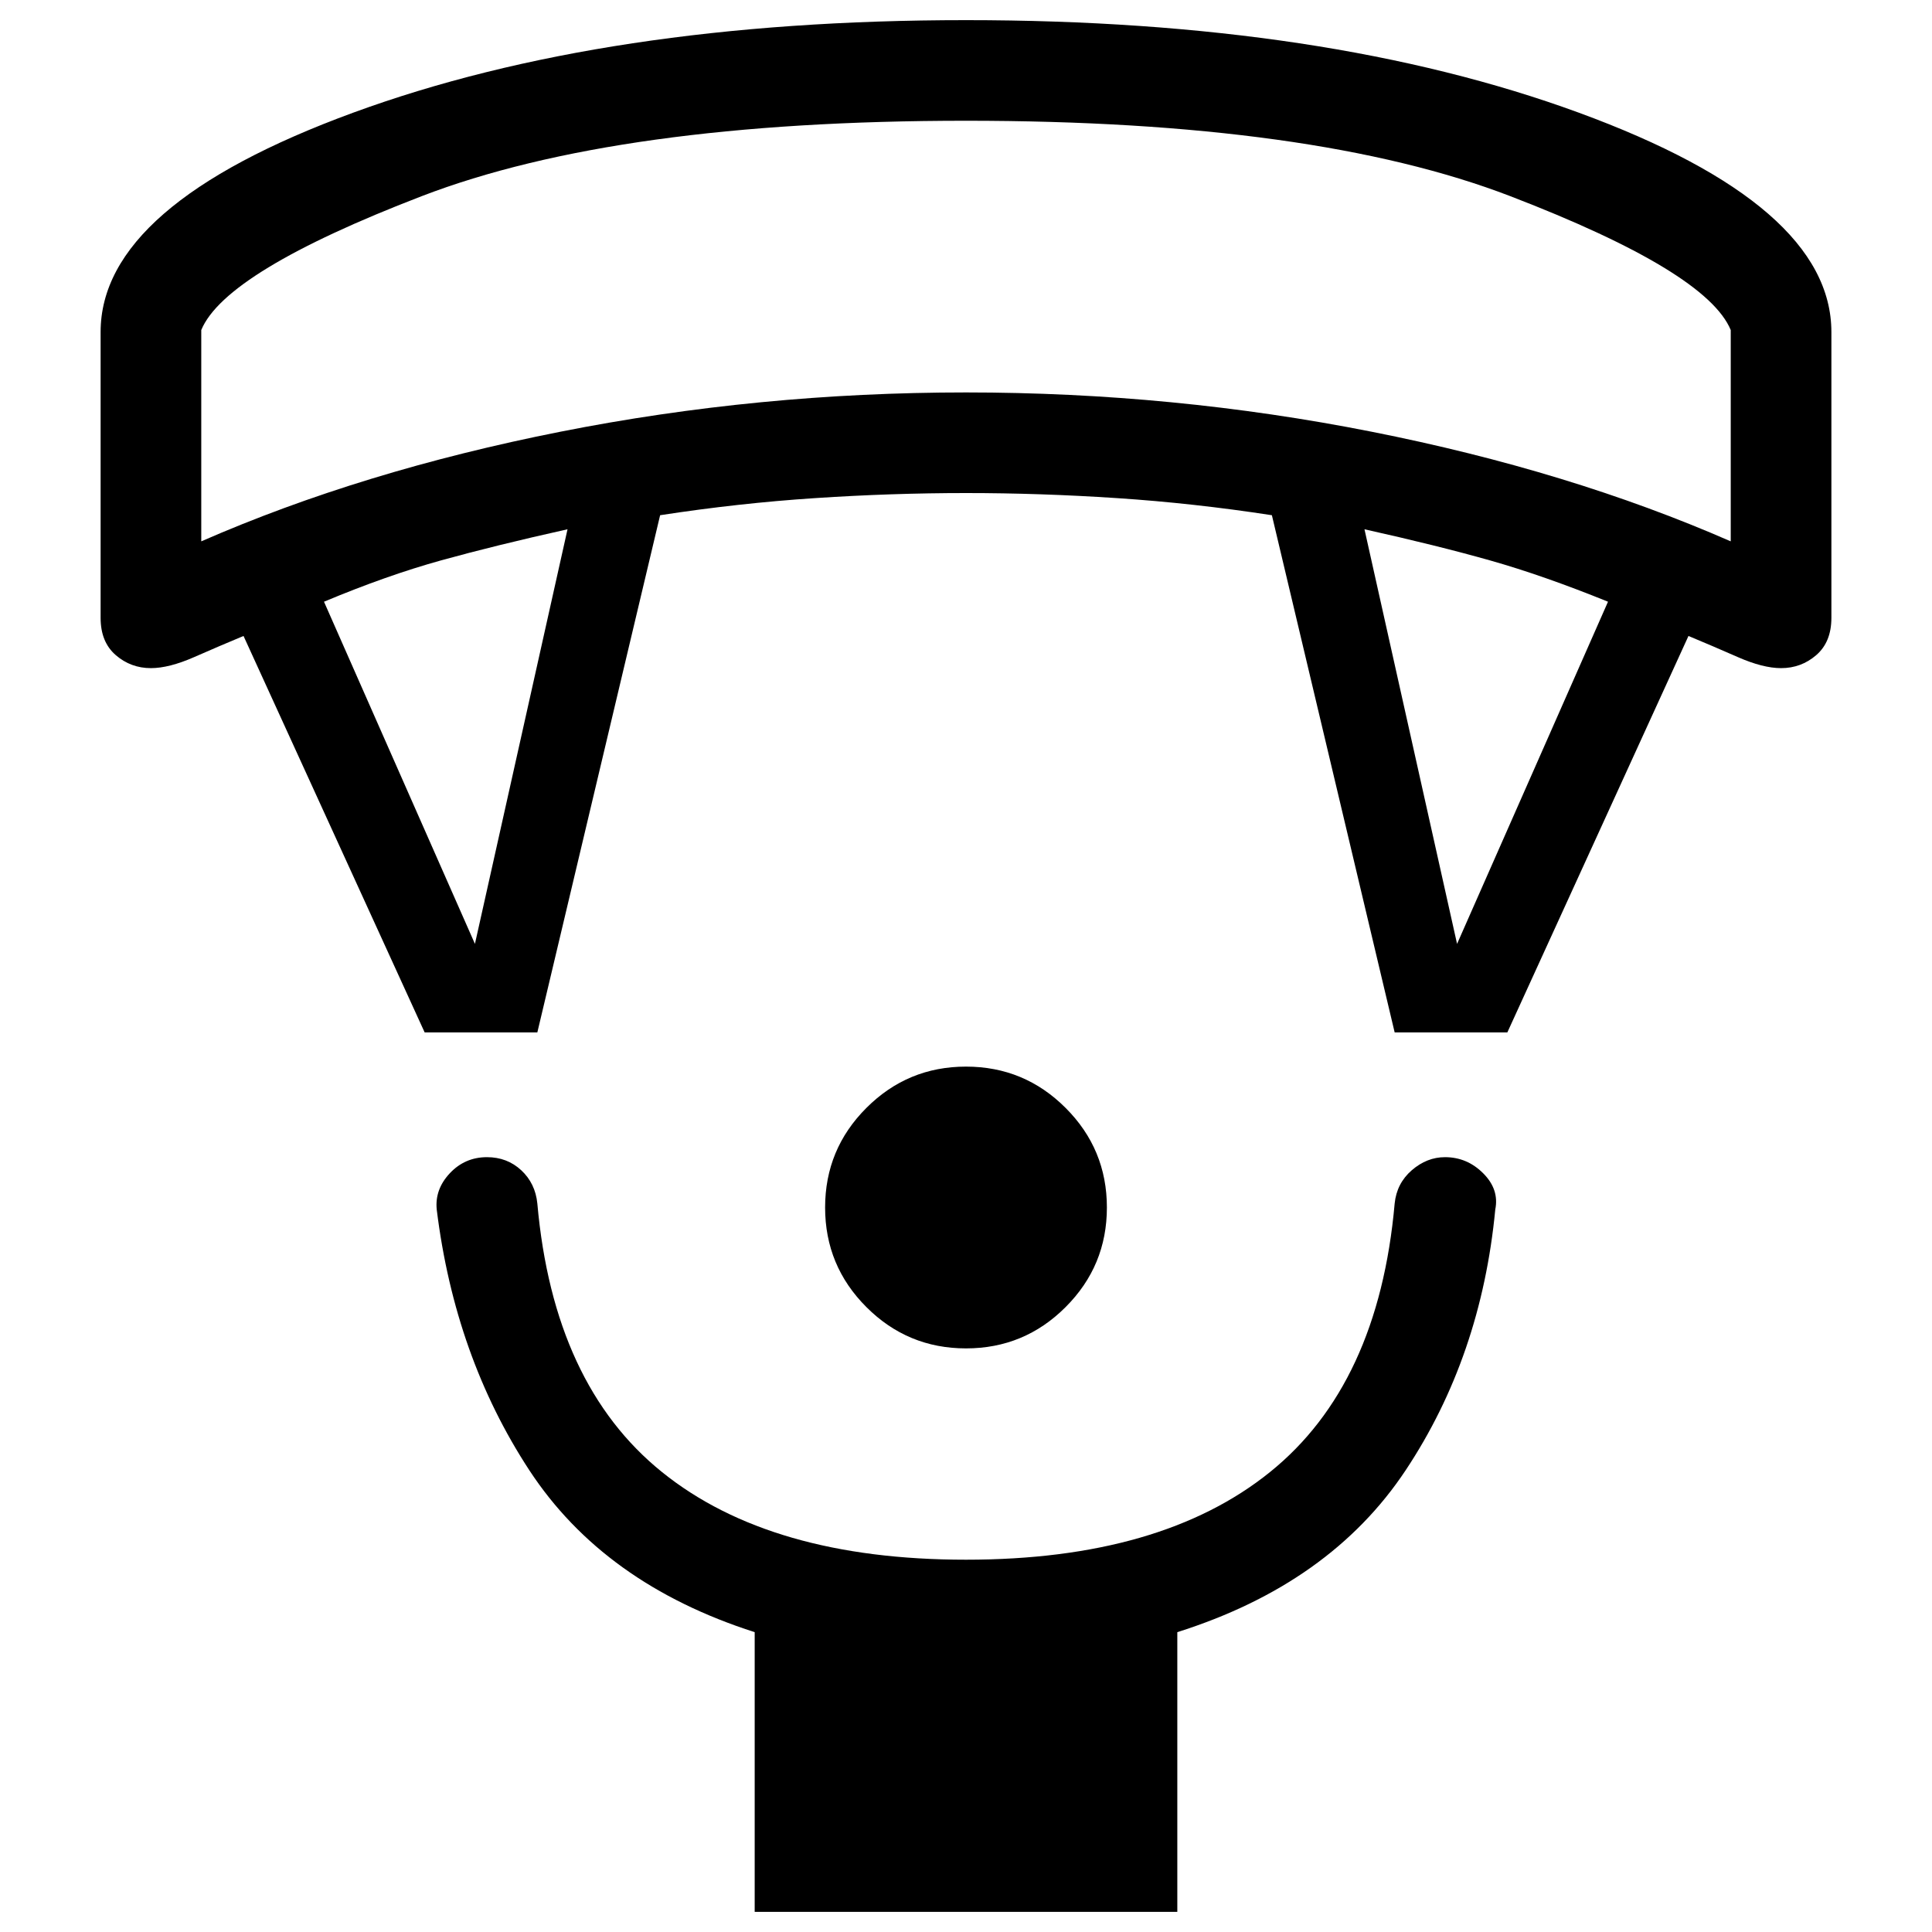<svg xmlns="http://www.w3.org/2000/svg" height="40" width="40"><path d="M20 27.917Q18.792 27.917 17.938 27.062Q17.083 26.208 17.083 25Q17.083 23.792 17.938 22.938Q18.792 22.083 20 22.083Q21.208 22.083 22.062 22.938Q22.917 23.792 22.917 25Q22.917 26.208 22.062 27.062Q21.208 27.917 20 27.917ZM15.625 39.583V33.792Q12.5 32.792 10.958 30.438Q9.417 28.083 9.042 25.042Q9 24.625 9.312 24.292Q9.625 23.958 10.083 23.958Q10.5 23.958 10.792 24.229Q11.083 24.5 11.125 24.917Q11.458 28.667 13.708 30.479Q15.958 32.292 20 32.292Q24.042 32.292 26.292 30.479Q28.542 28.667 28.875 24.917Q28.917 24.5 29.229 24.229Q29.542 23.958 29.917 23.958Q30.375 23.958 30.708 24.292Q31.042 24.625 30.958 25.042Q30.667 28.083 29.104 30.438Q27.542 32.792 24.375 33.792V39.583ZM8.792 21.375 5.042 13.167Q4.542 13.375 4.021 13.604Q3.5 13.833 3.125 13.833Q2.708 13.833 2.396 13.563Q2.083 13.292 2.083 12.792V6.875Q2.083 4.25 7.312 2.333Q12.542 0.417 20 0.417Q27.458 0.417 32.688 2.333Q37.917 4.25 37.917 6.875V12.792Q37.917 13.292 37.604 13.563Q37.292 13.833 36.875 13.833Q36.5 13.833 35.979 13.604Q35.458 13.375 34.958 13.167L31.208 21.375H28.875L26.333 10.667Q24.708 10.417 23.125 10.313Q21.542 10.208 20 10.208Q18.458 10.208 16.875 10.313Q15.292 10.417 13.667 10.667L11.125 21.375ZM9.833 19.542 11.75 10.958Q10.25 11.292 9.125 11.604Q8 11.917 6.708 12.458ZM30.167 19.542 33.292 12.458Q31.958 11.917 30.854 11.604Q29.75 11.292 28.25 10.958ZM4.167 11.208Q7.5 9.75 11.604 8.938Q15.708 8.125 20 8.125Q24.292 8.125 28.396 8.938Q32.5 9.75 35.833 11.208V6.833Q35.333 5.625 31.271 4.062Q27.208 2.5 20 2.5Q12.792 2.5 8.729 4.062Q4.667 5.625 4.167 6.833ZM20 2.5Q20 2.5 20 2.5Q20 2.5 20 2.5Q20 2.5 20 2.5Q20 2.5 20 2.5Q20 2.5 20 2.5Q20 2.5 20 2.5Q20 2.5 20 2.5Q20 2.5 20 2.5Z"/></svg>
